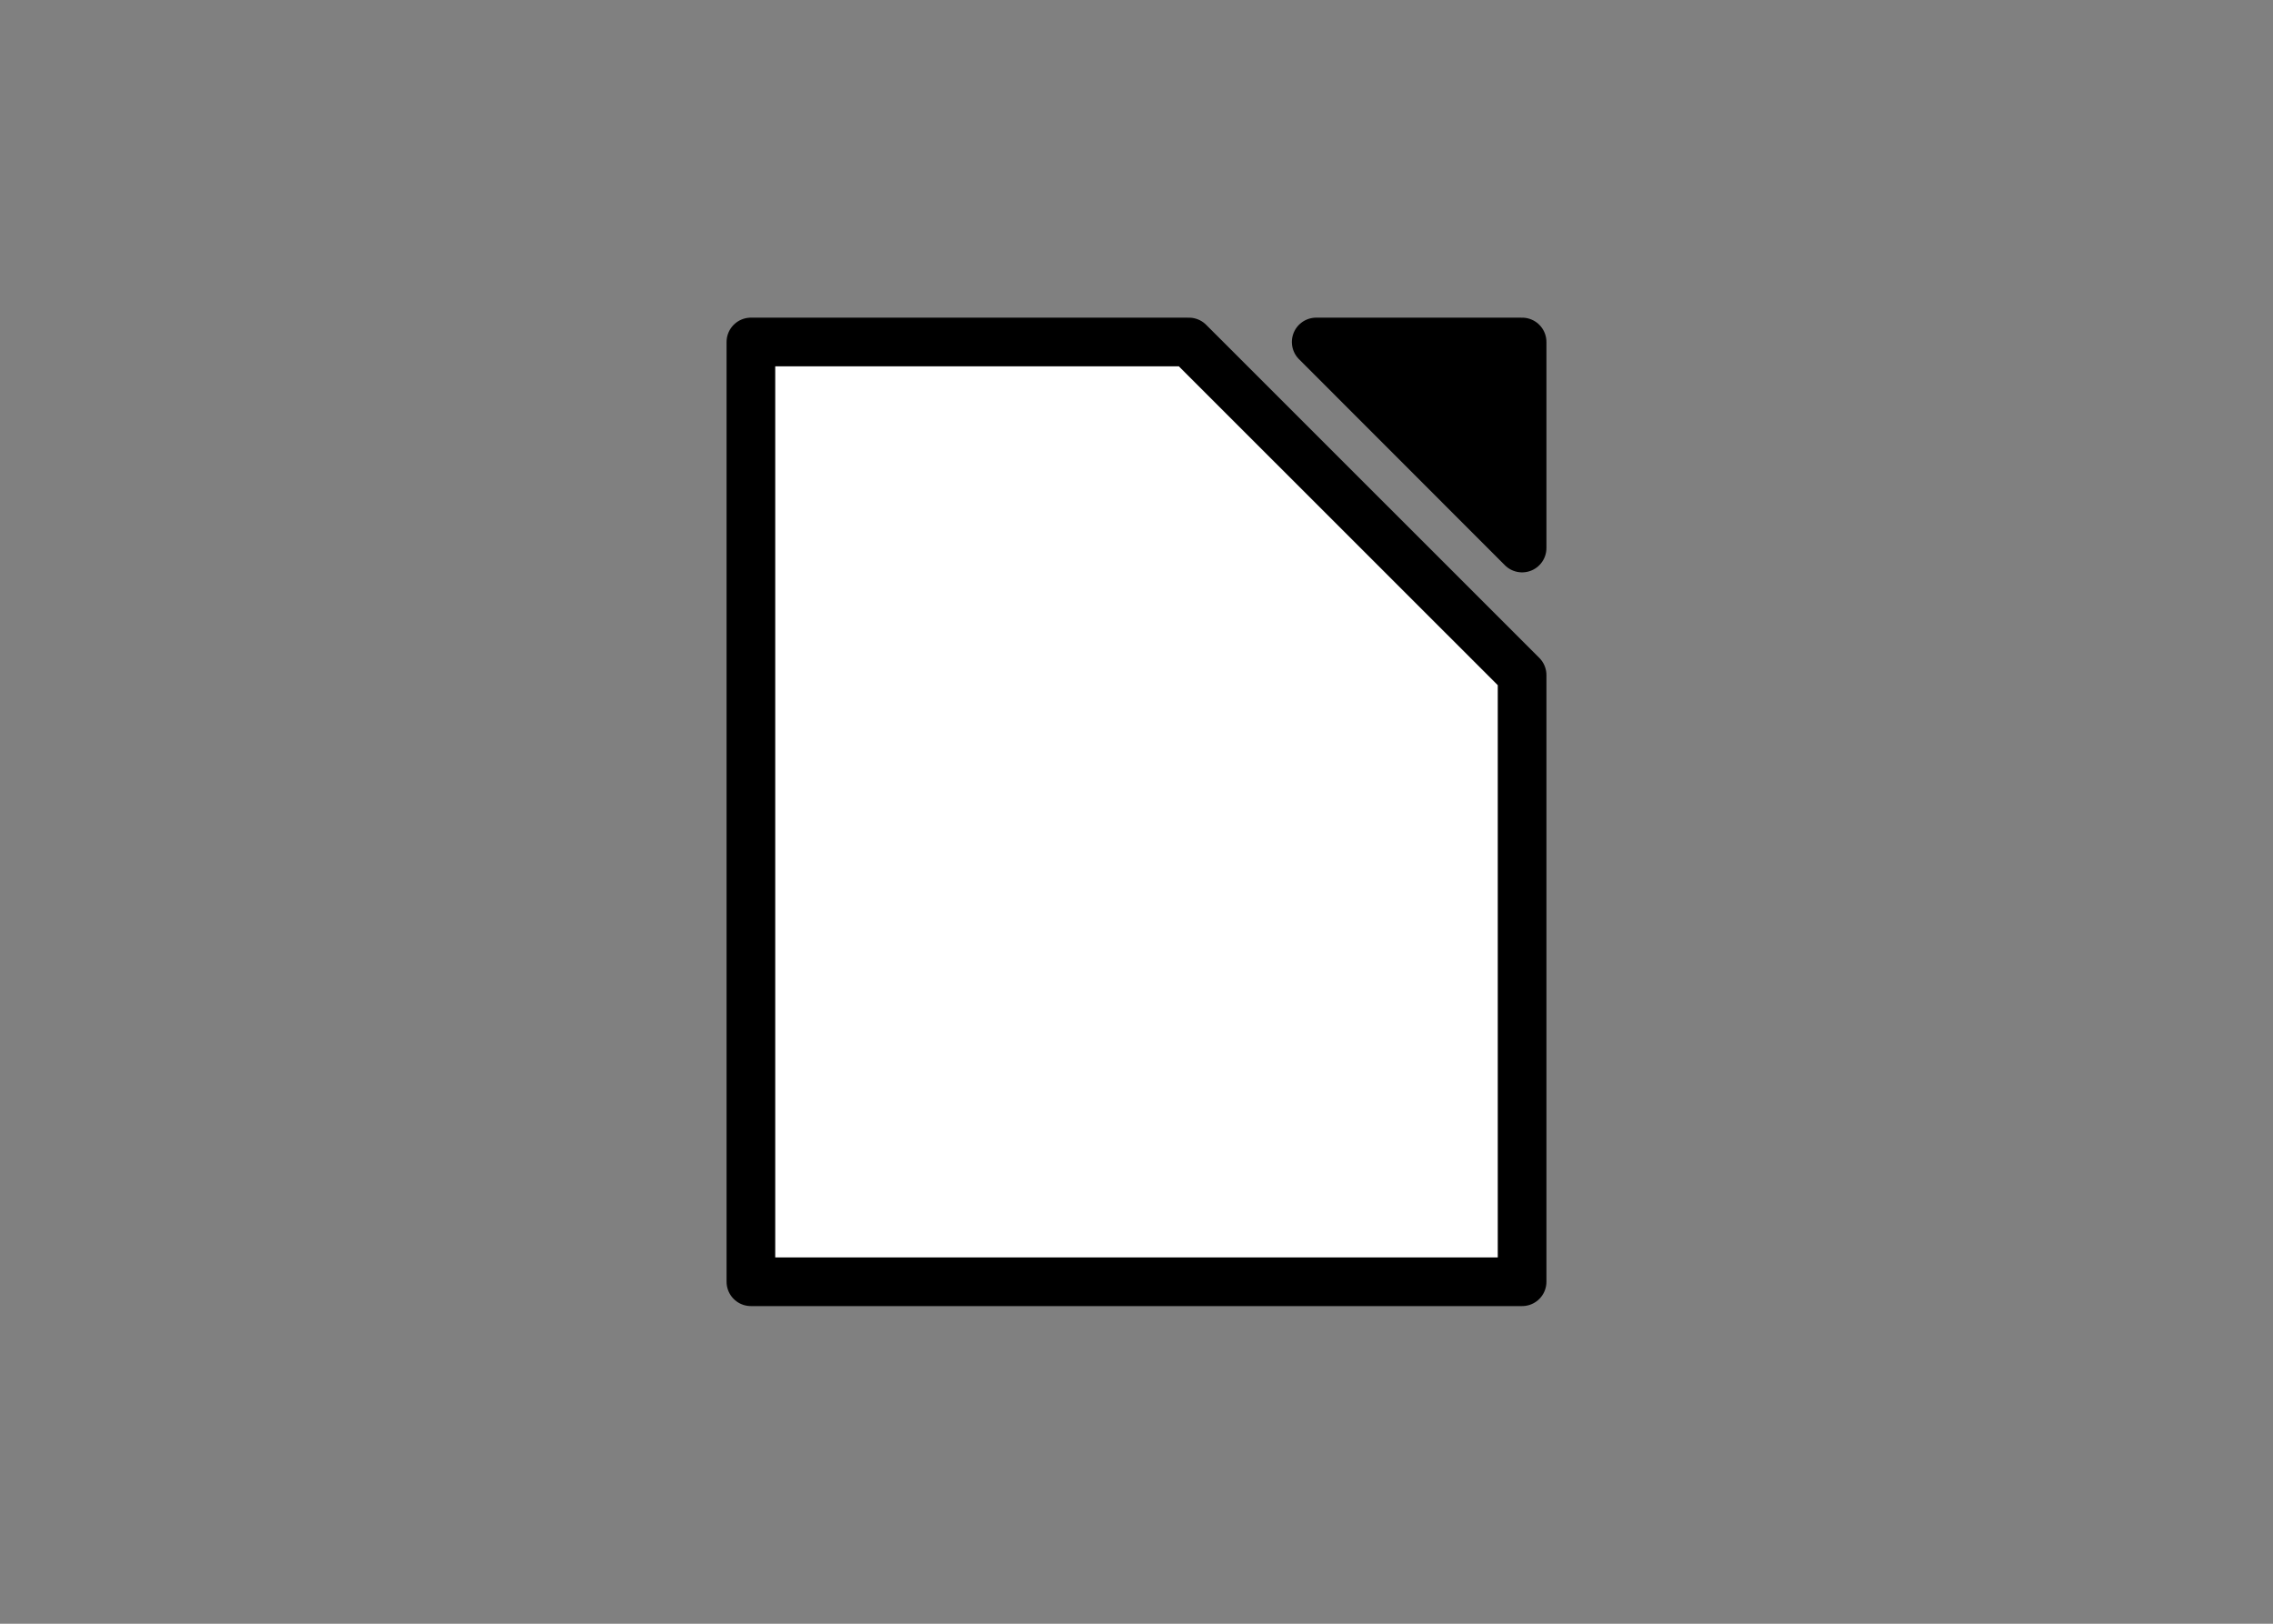 <svg clip-rule="evenodd" fill-rule="evenodd" stroke-linejoin="round" viewBox="0 0 560 400" xmlns="http://www.w3.org/2000/svg"><rect x="0" y="0" width="560" height="400" fill="#808080" stroke="none"/><g fill-rule="nonzero" stroke="#000" stroke-width="11.99"><path d="m292.913 84.248h-107.913v231.504h190v-149.446z" fill="#fff"/><path d="m375 135.005v-50.757h-50.728z"/></g></svg>